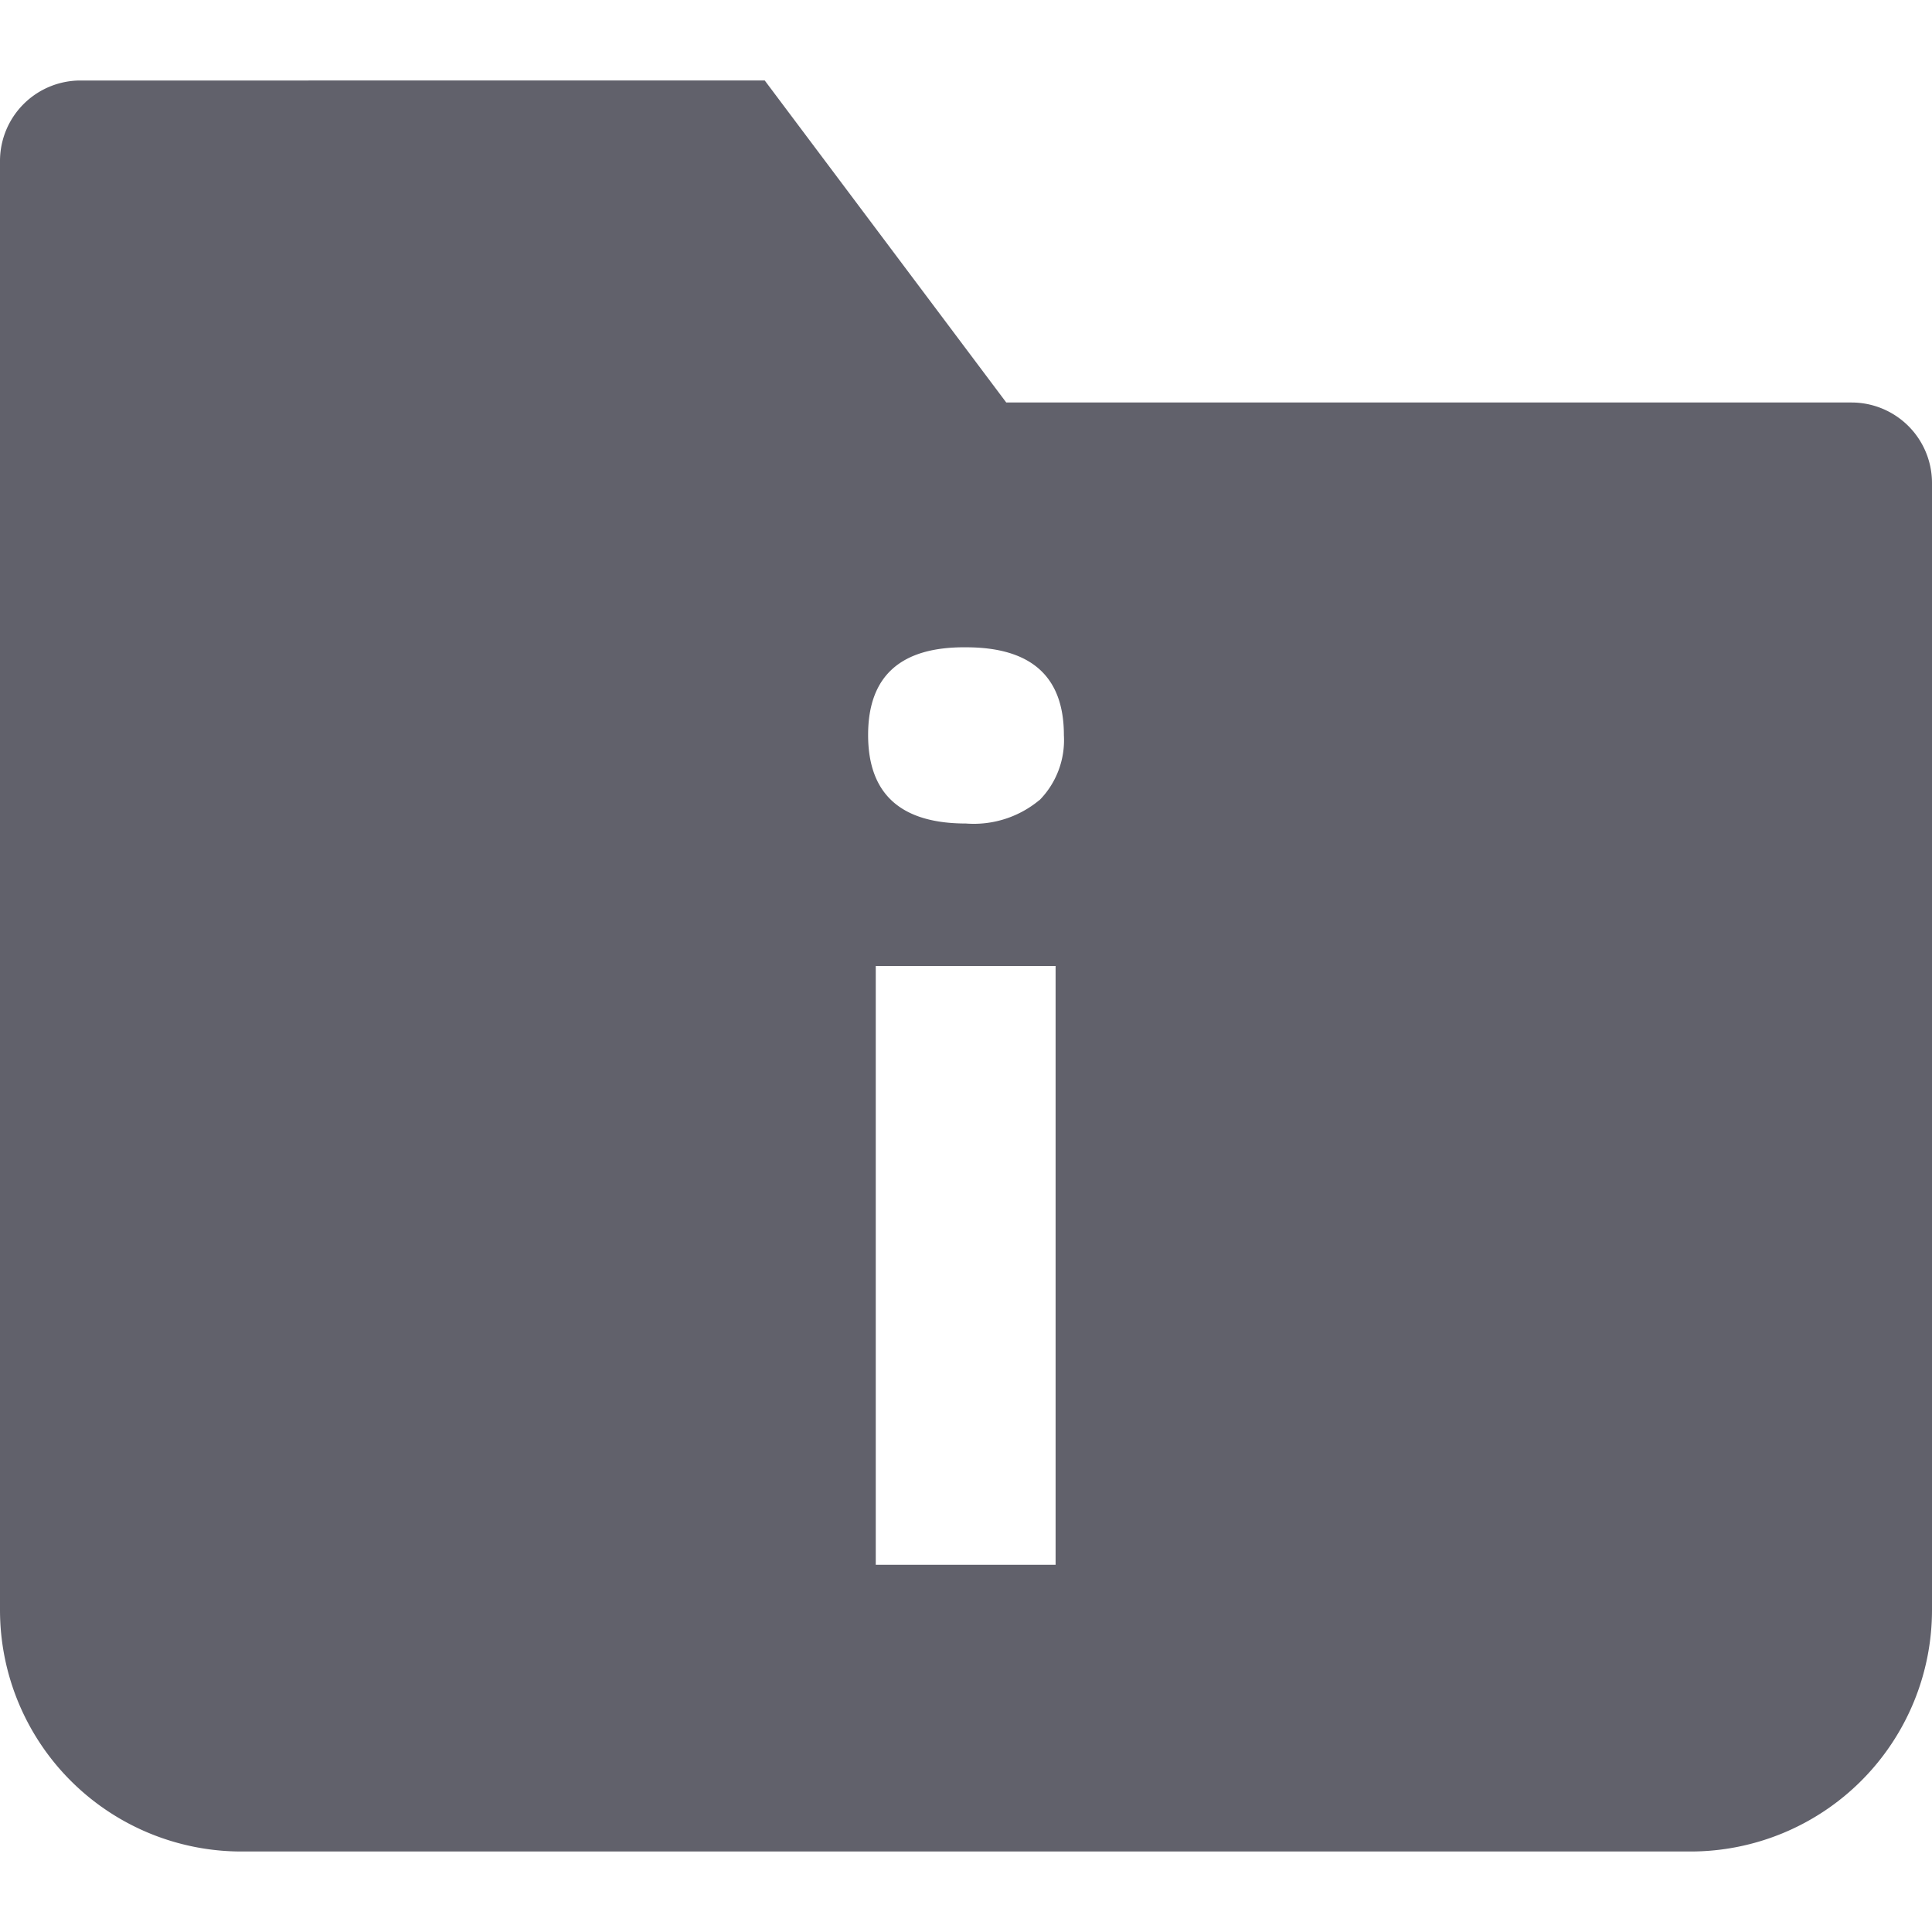 <svg xmlns="http://www.w3.org/2000/svg" height="24" width="24" viewBox="0 0 24 24"><path d="M23,5H12.5l-3-4H1A1,1,0,0,0,0,2V20a3,3,0,0,0,3,3H21a3,3,0,0,0,3-3V6A1,1,0,0,0,23,5ZM13.113,19.438H10.879V12h2.234Zm-.2-9.5A1.274,1.274,0,0,1,12,10.23q-1.216,0-1.216-1.1T12,8.041q1.217,0,1.216,1.092A1.063,1.063,0,0,1,12.912,9.941Z" fill="#61616b"></path></svg>